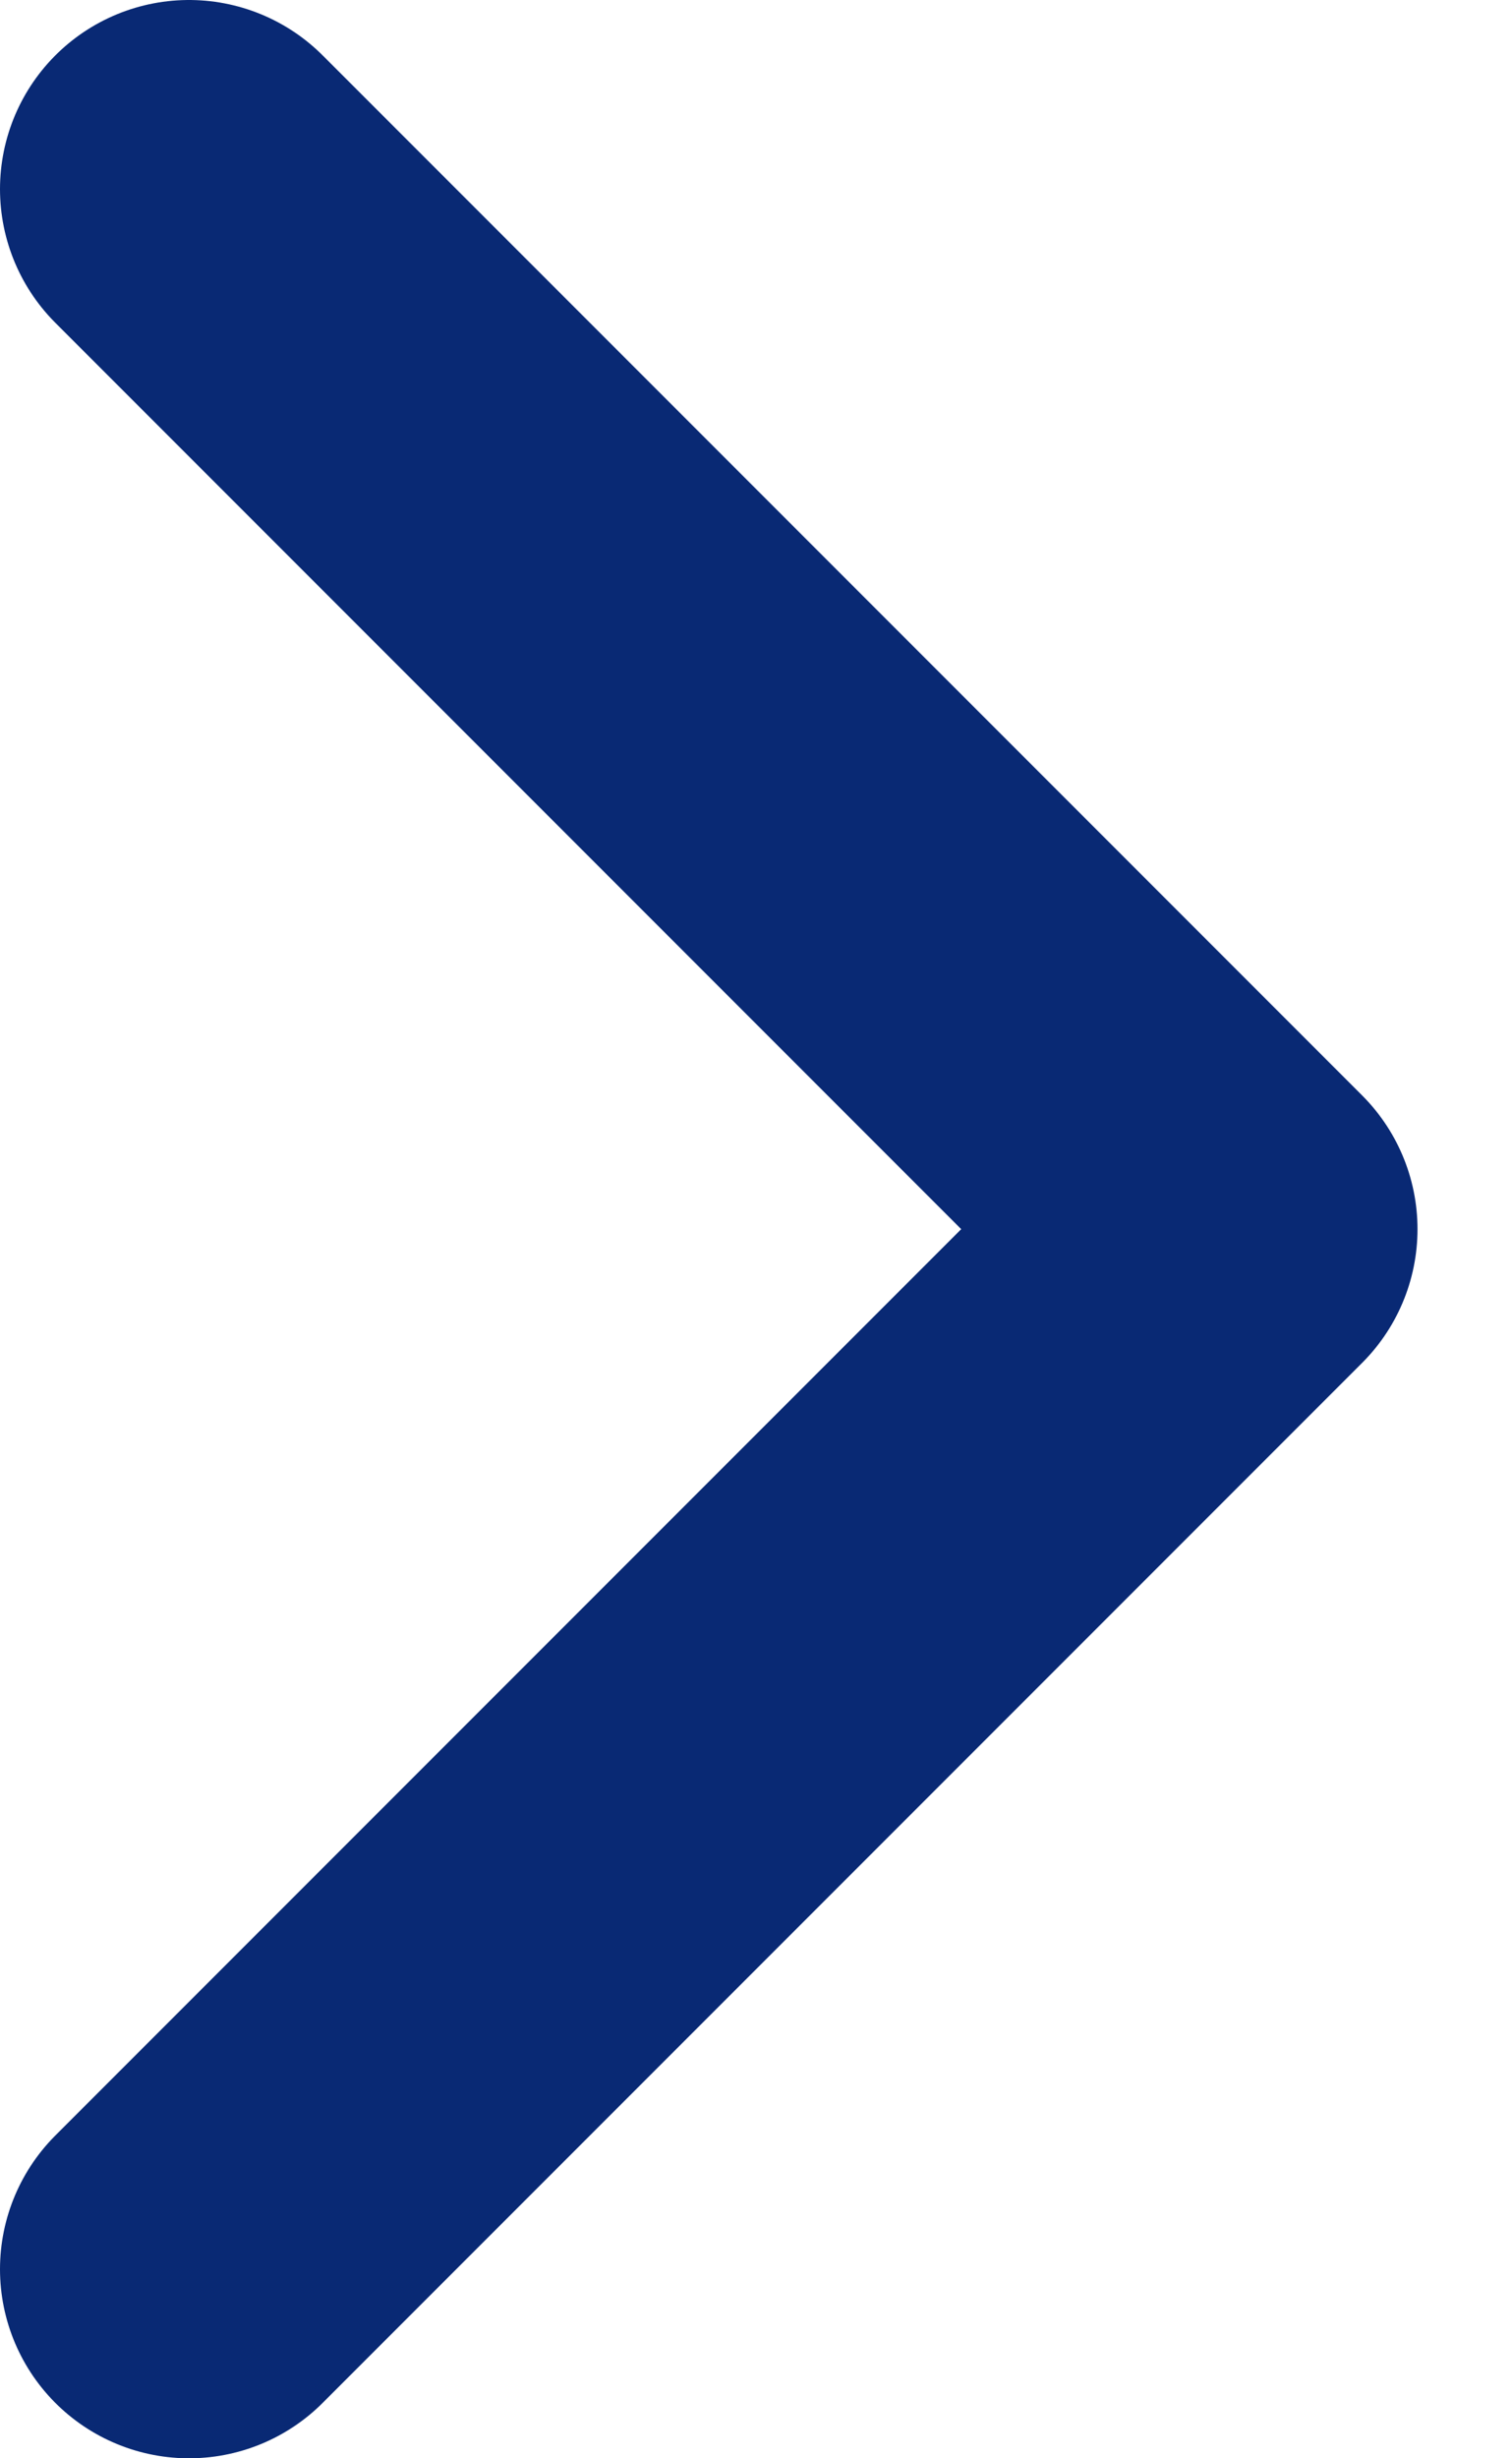 <svg width="8" height="13" viewBox="0 0 8 13" fill="none" xmlns="http://www.w3.org/2000/svg">
    <path d="M1 12L6.5 6.5L1 1" stroke="#092974" stroke-width="2" stroke-linecap="round" stroke-linejoin="round" />
</svg>